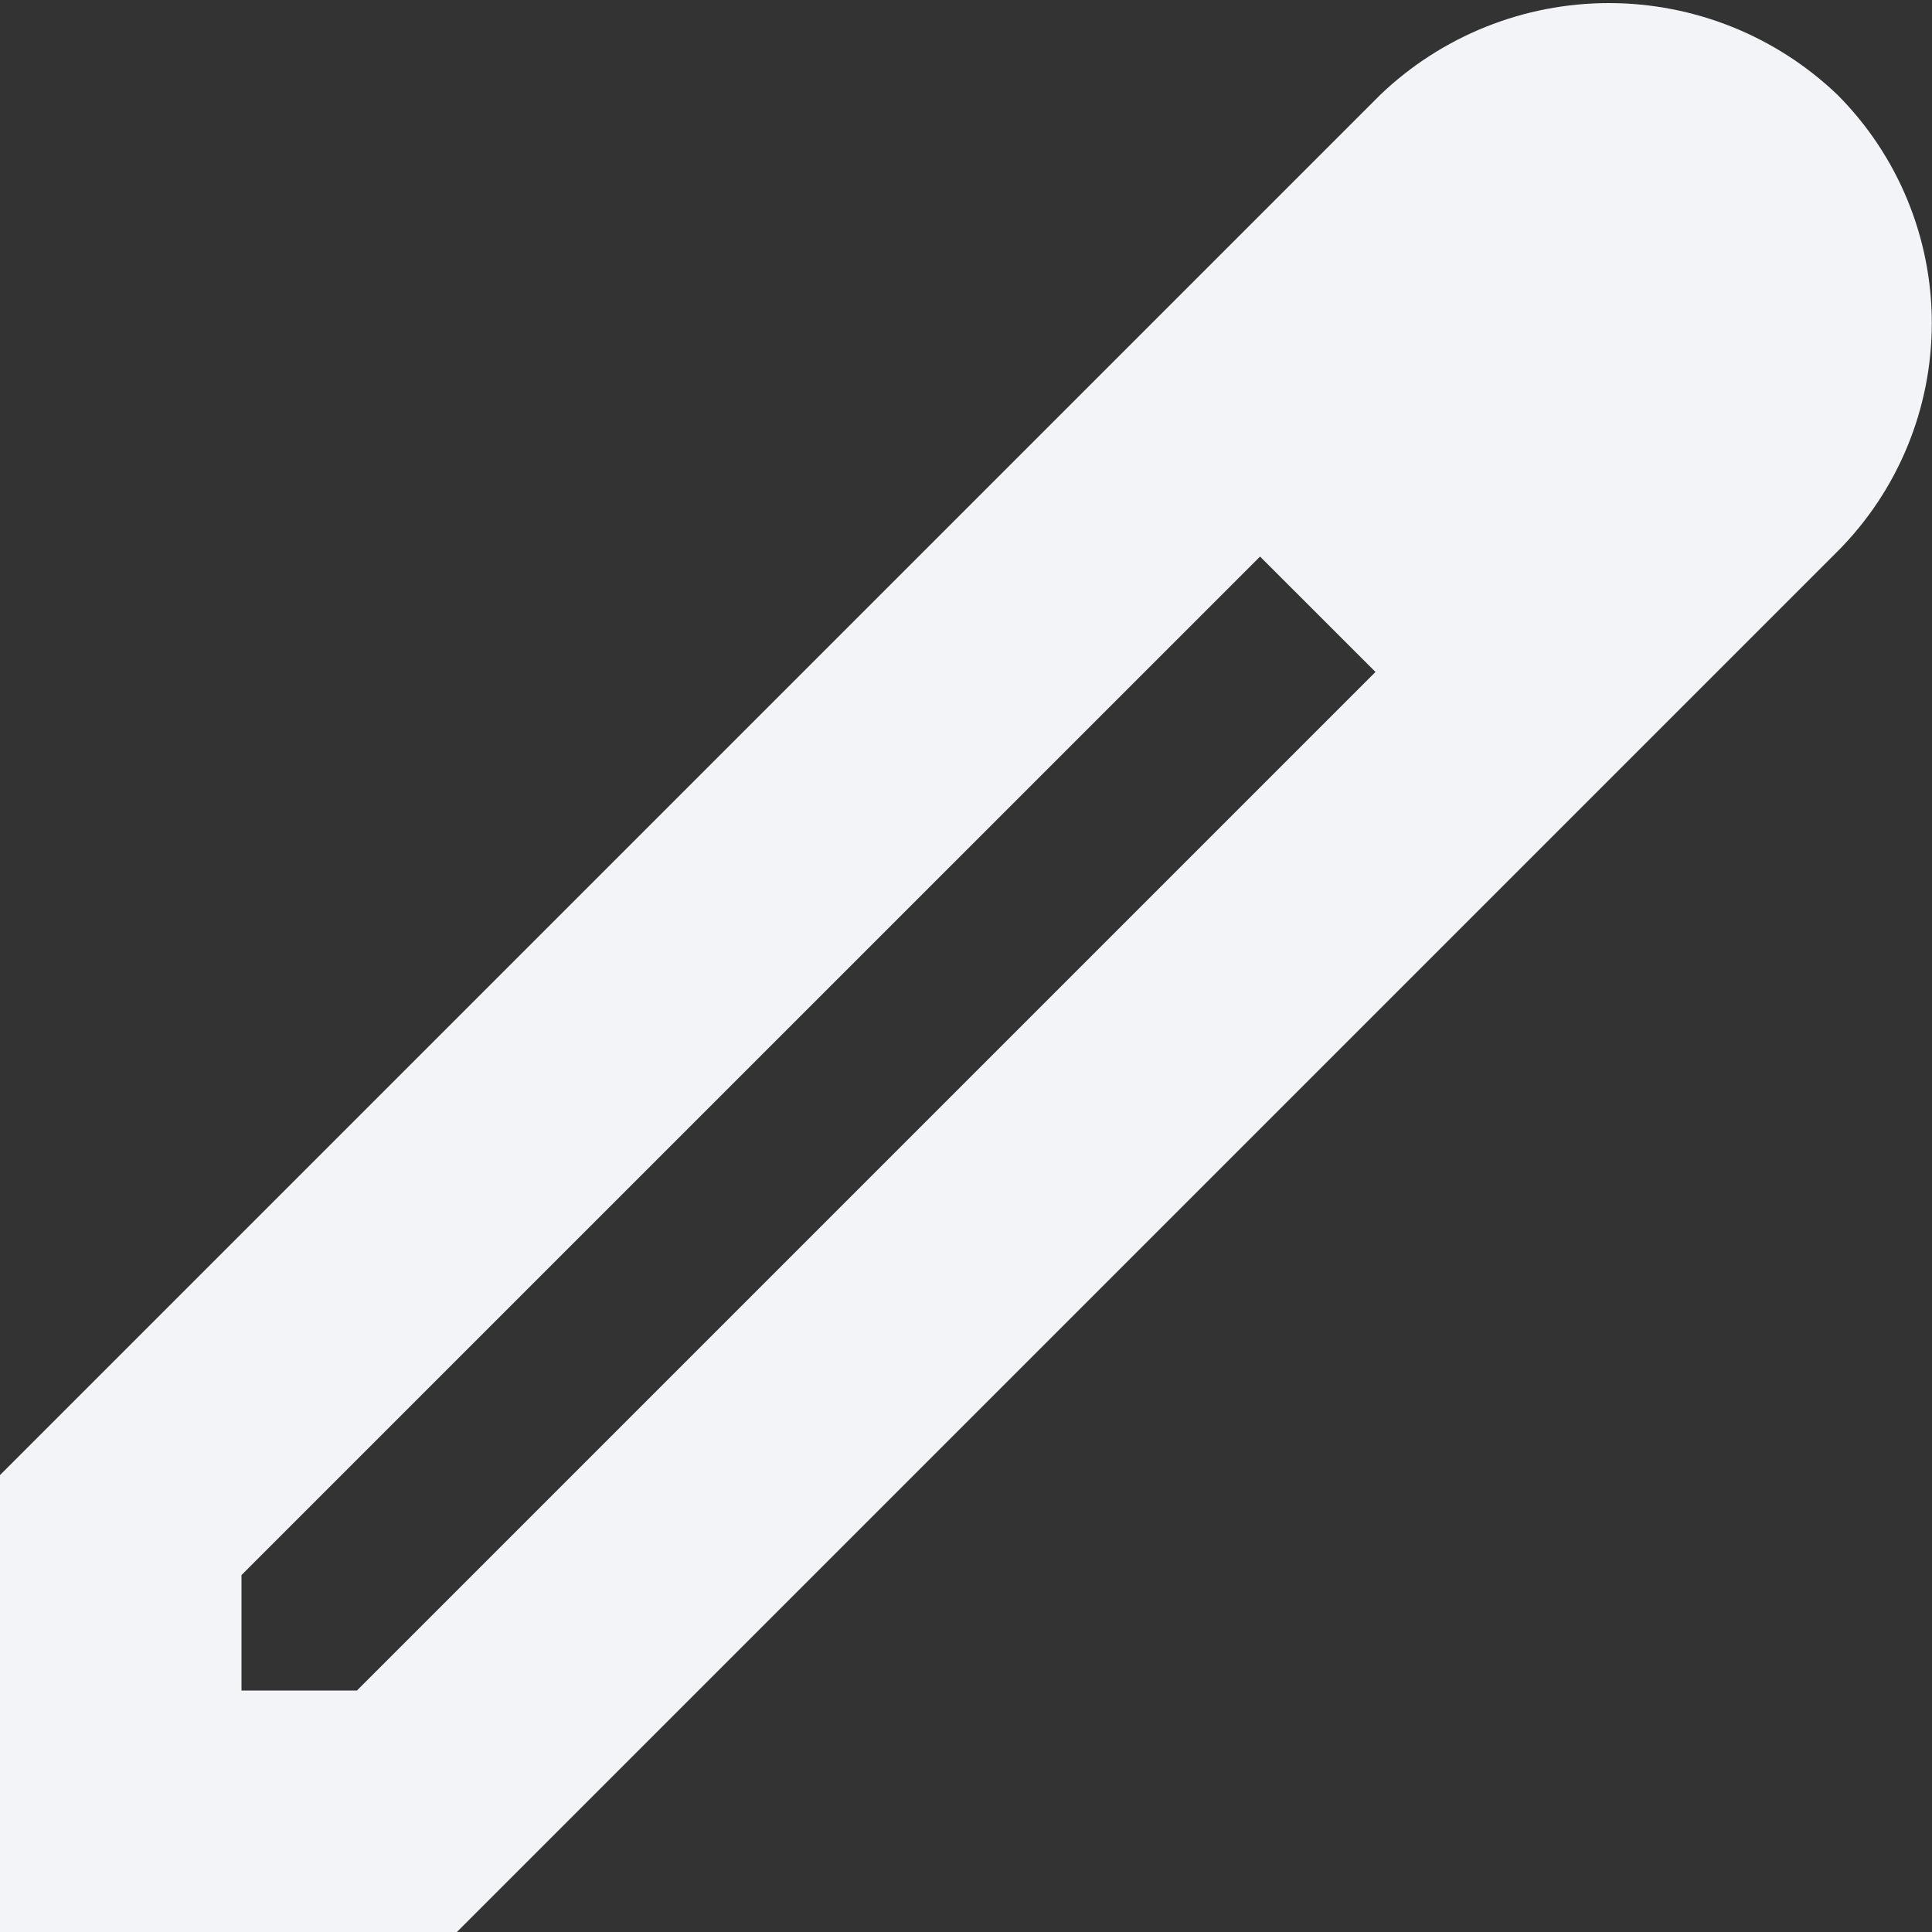 <svg width="40" height="40" viewBox="0 0 40 40" fill="none" xmlns="http://www.w3.org/2000/svg">
<rect x="0" y="0" width="40" height="40" fill="#333333" stroke="none"/>
<g clip-path="url(#clip0_38_2962)">
<path d="M38.04 1.96C36.766 0.743 35.072 0.064 33.31 0.064C31.548 0.064 29.854 0.743 28.58 1.96L0 30.54V40H9.46L38.04 11.42C39.293 10.165 39.996 8.464 39.996 6.69C39.996 4.917 39.293 3.215 38.04 1.96ZM7.39 35H5V32.61L26.088 11.523L28.478 13.912L7.39 35Z" fill="#F3F4F8"/>
</g>
<defs>
<clipPath id="clip0_38_2962">
<rect width="40" height="40" fill="white"/>
</clipPath>
</defs>
</svg>
